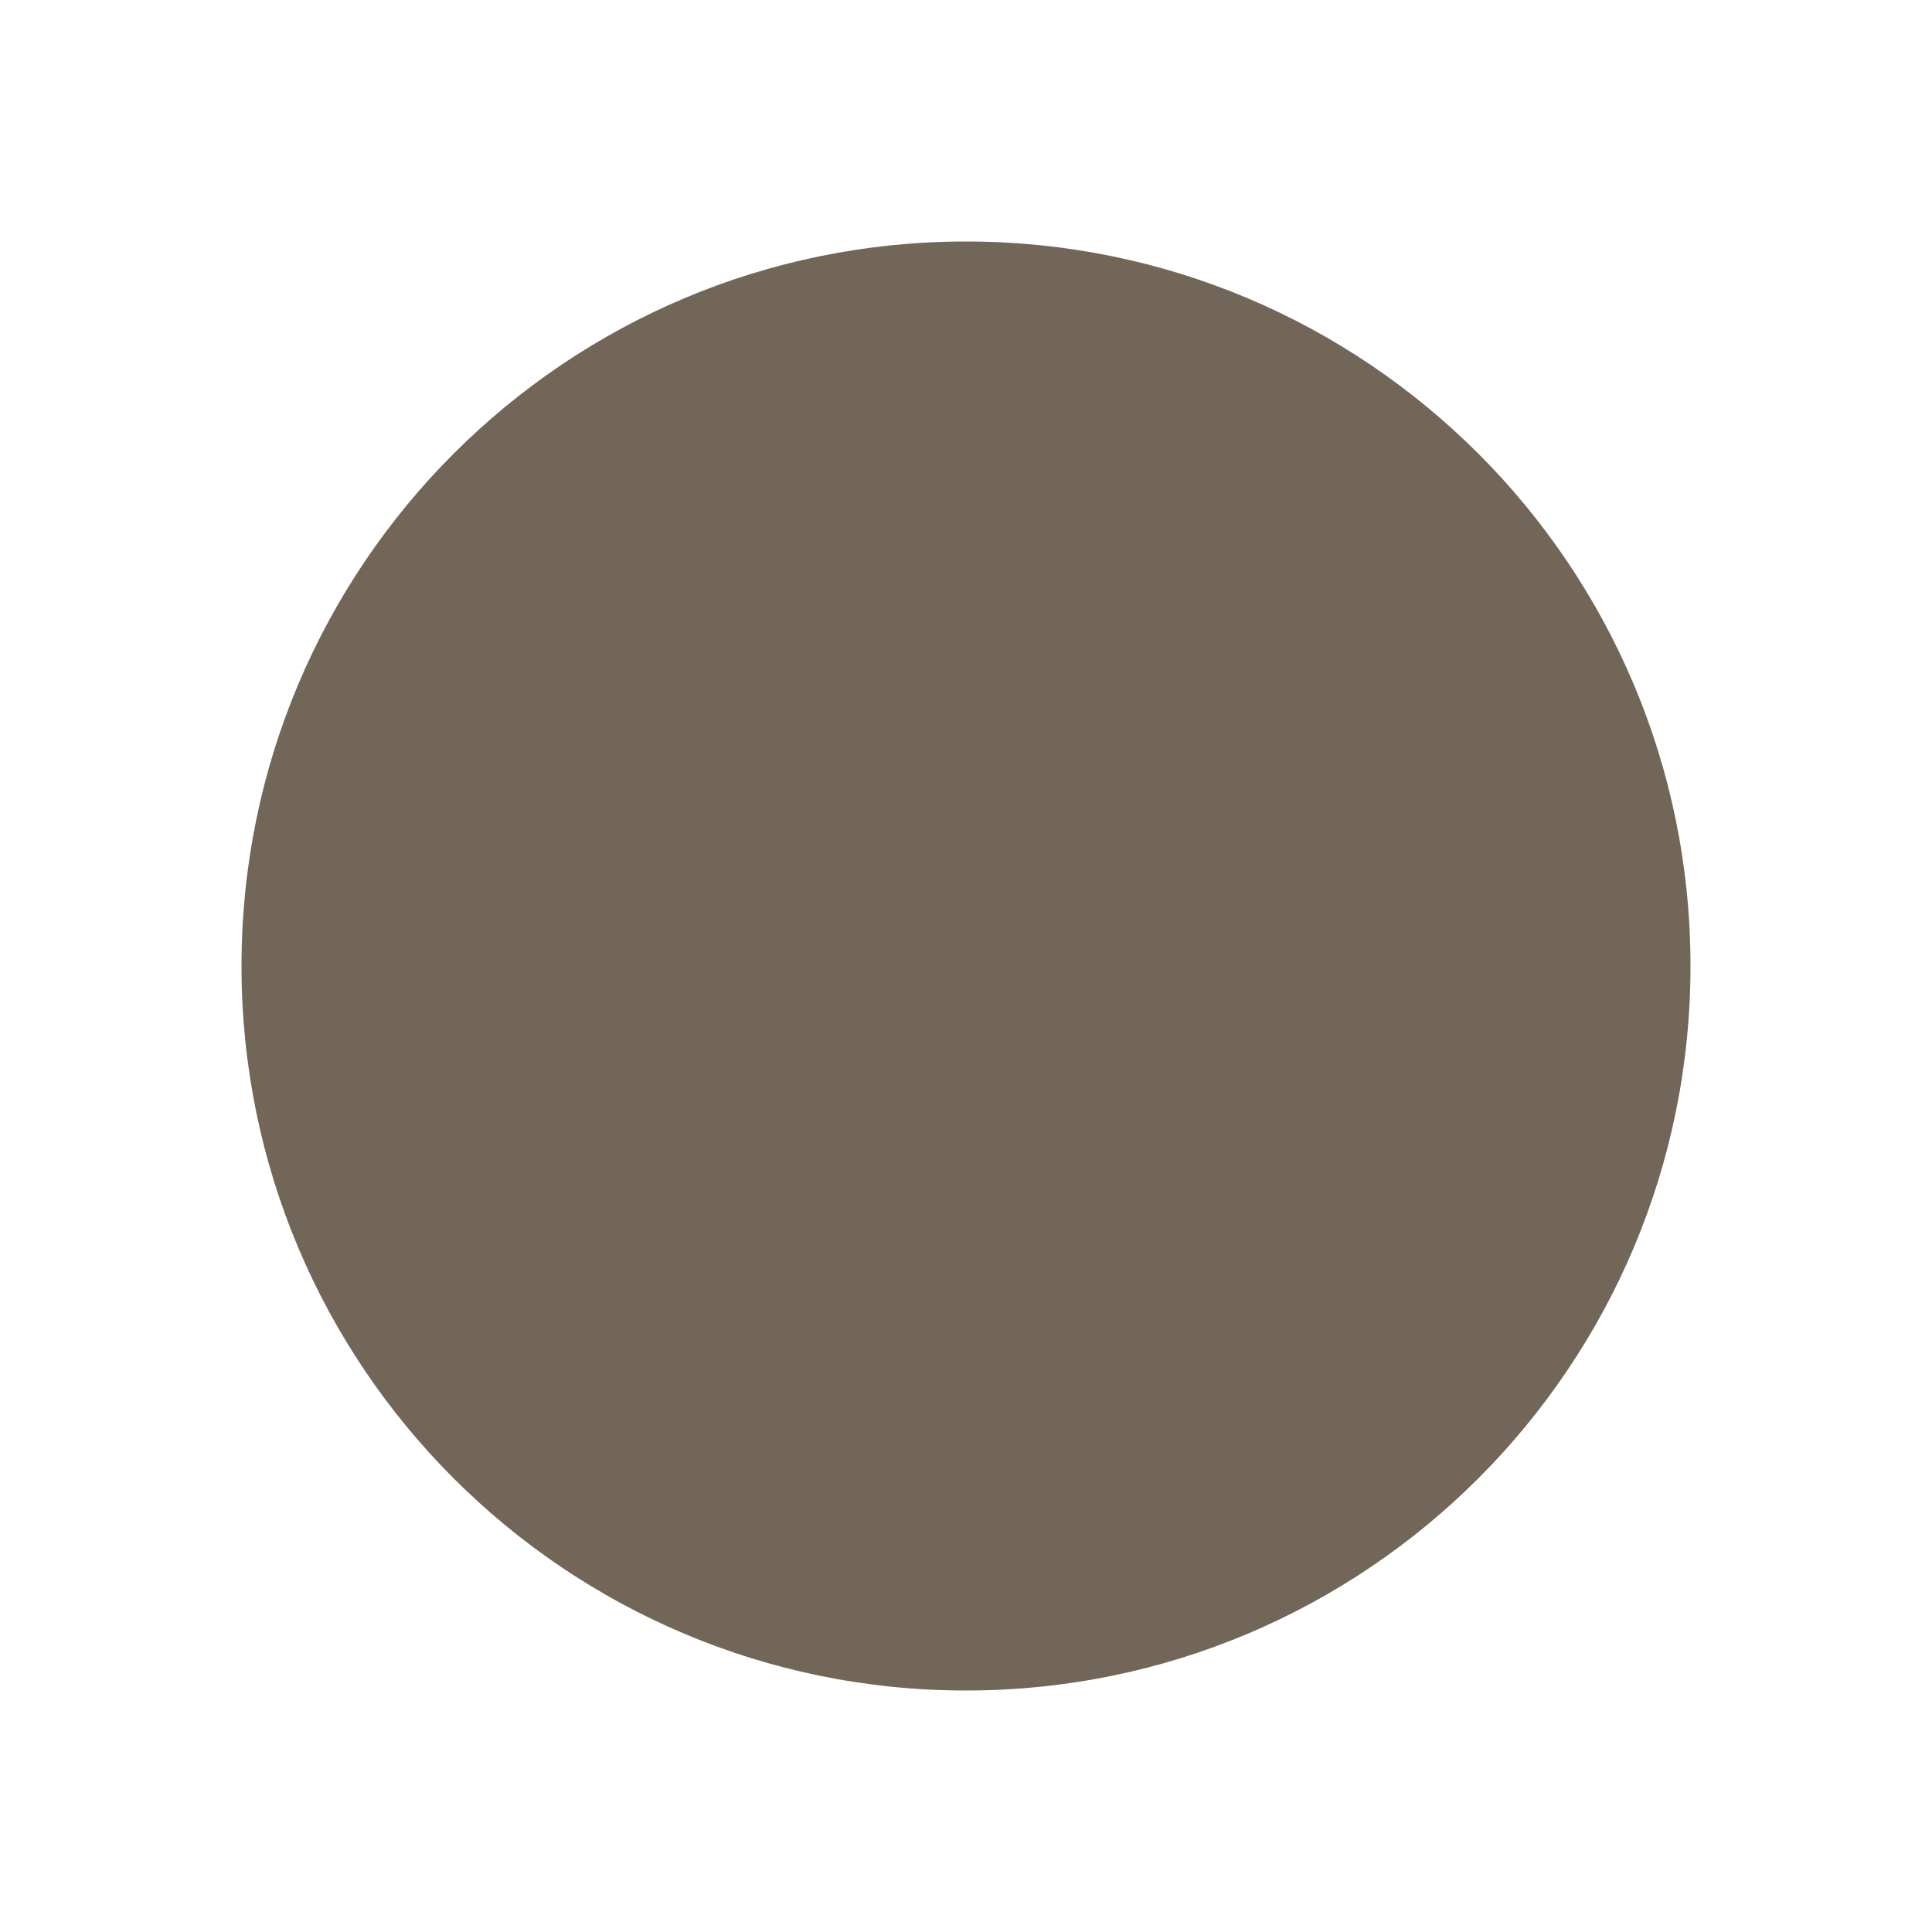<?xml version="1.0" encoding="utf-8"?>
<!-- Generator: Adobe Illustrator 25.4.1, SVG Export Plug-In . SVG Version: 6.00 Build 0)  -->
<svg version="1.1" id="Layer_1" xmlns="http://www.w3.org/2000/svg" xmlns:xlink="http://www.w3.org/1999/xlink" x="0px" y="0px"
	 viewBox="0 0 32 32" style="enable-background:new 0 0 32 32;" xml:space="preserve">
<style type="text/css">
	.st0{fill:#726658;}
</style>
<path class="st0" d="M16,28L16,28C9.37,28,4,22.63,4,16v0C4,9.37,9.37,4,16,4h0c6.63,0,12,5.37,12,12v0C28,22.63,22.63,28,16,28z"/>
</svg>
